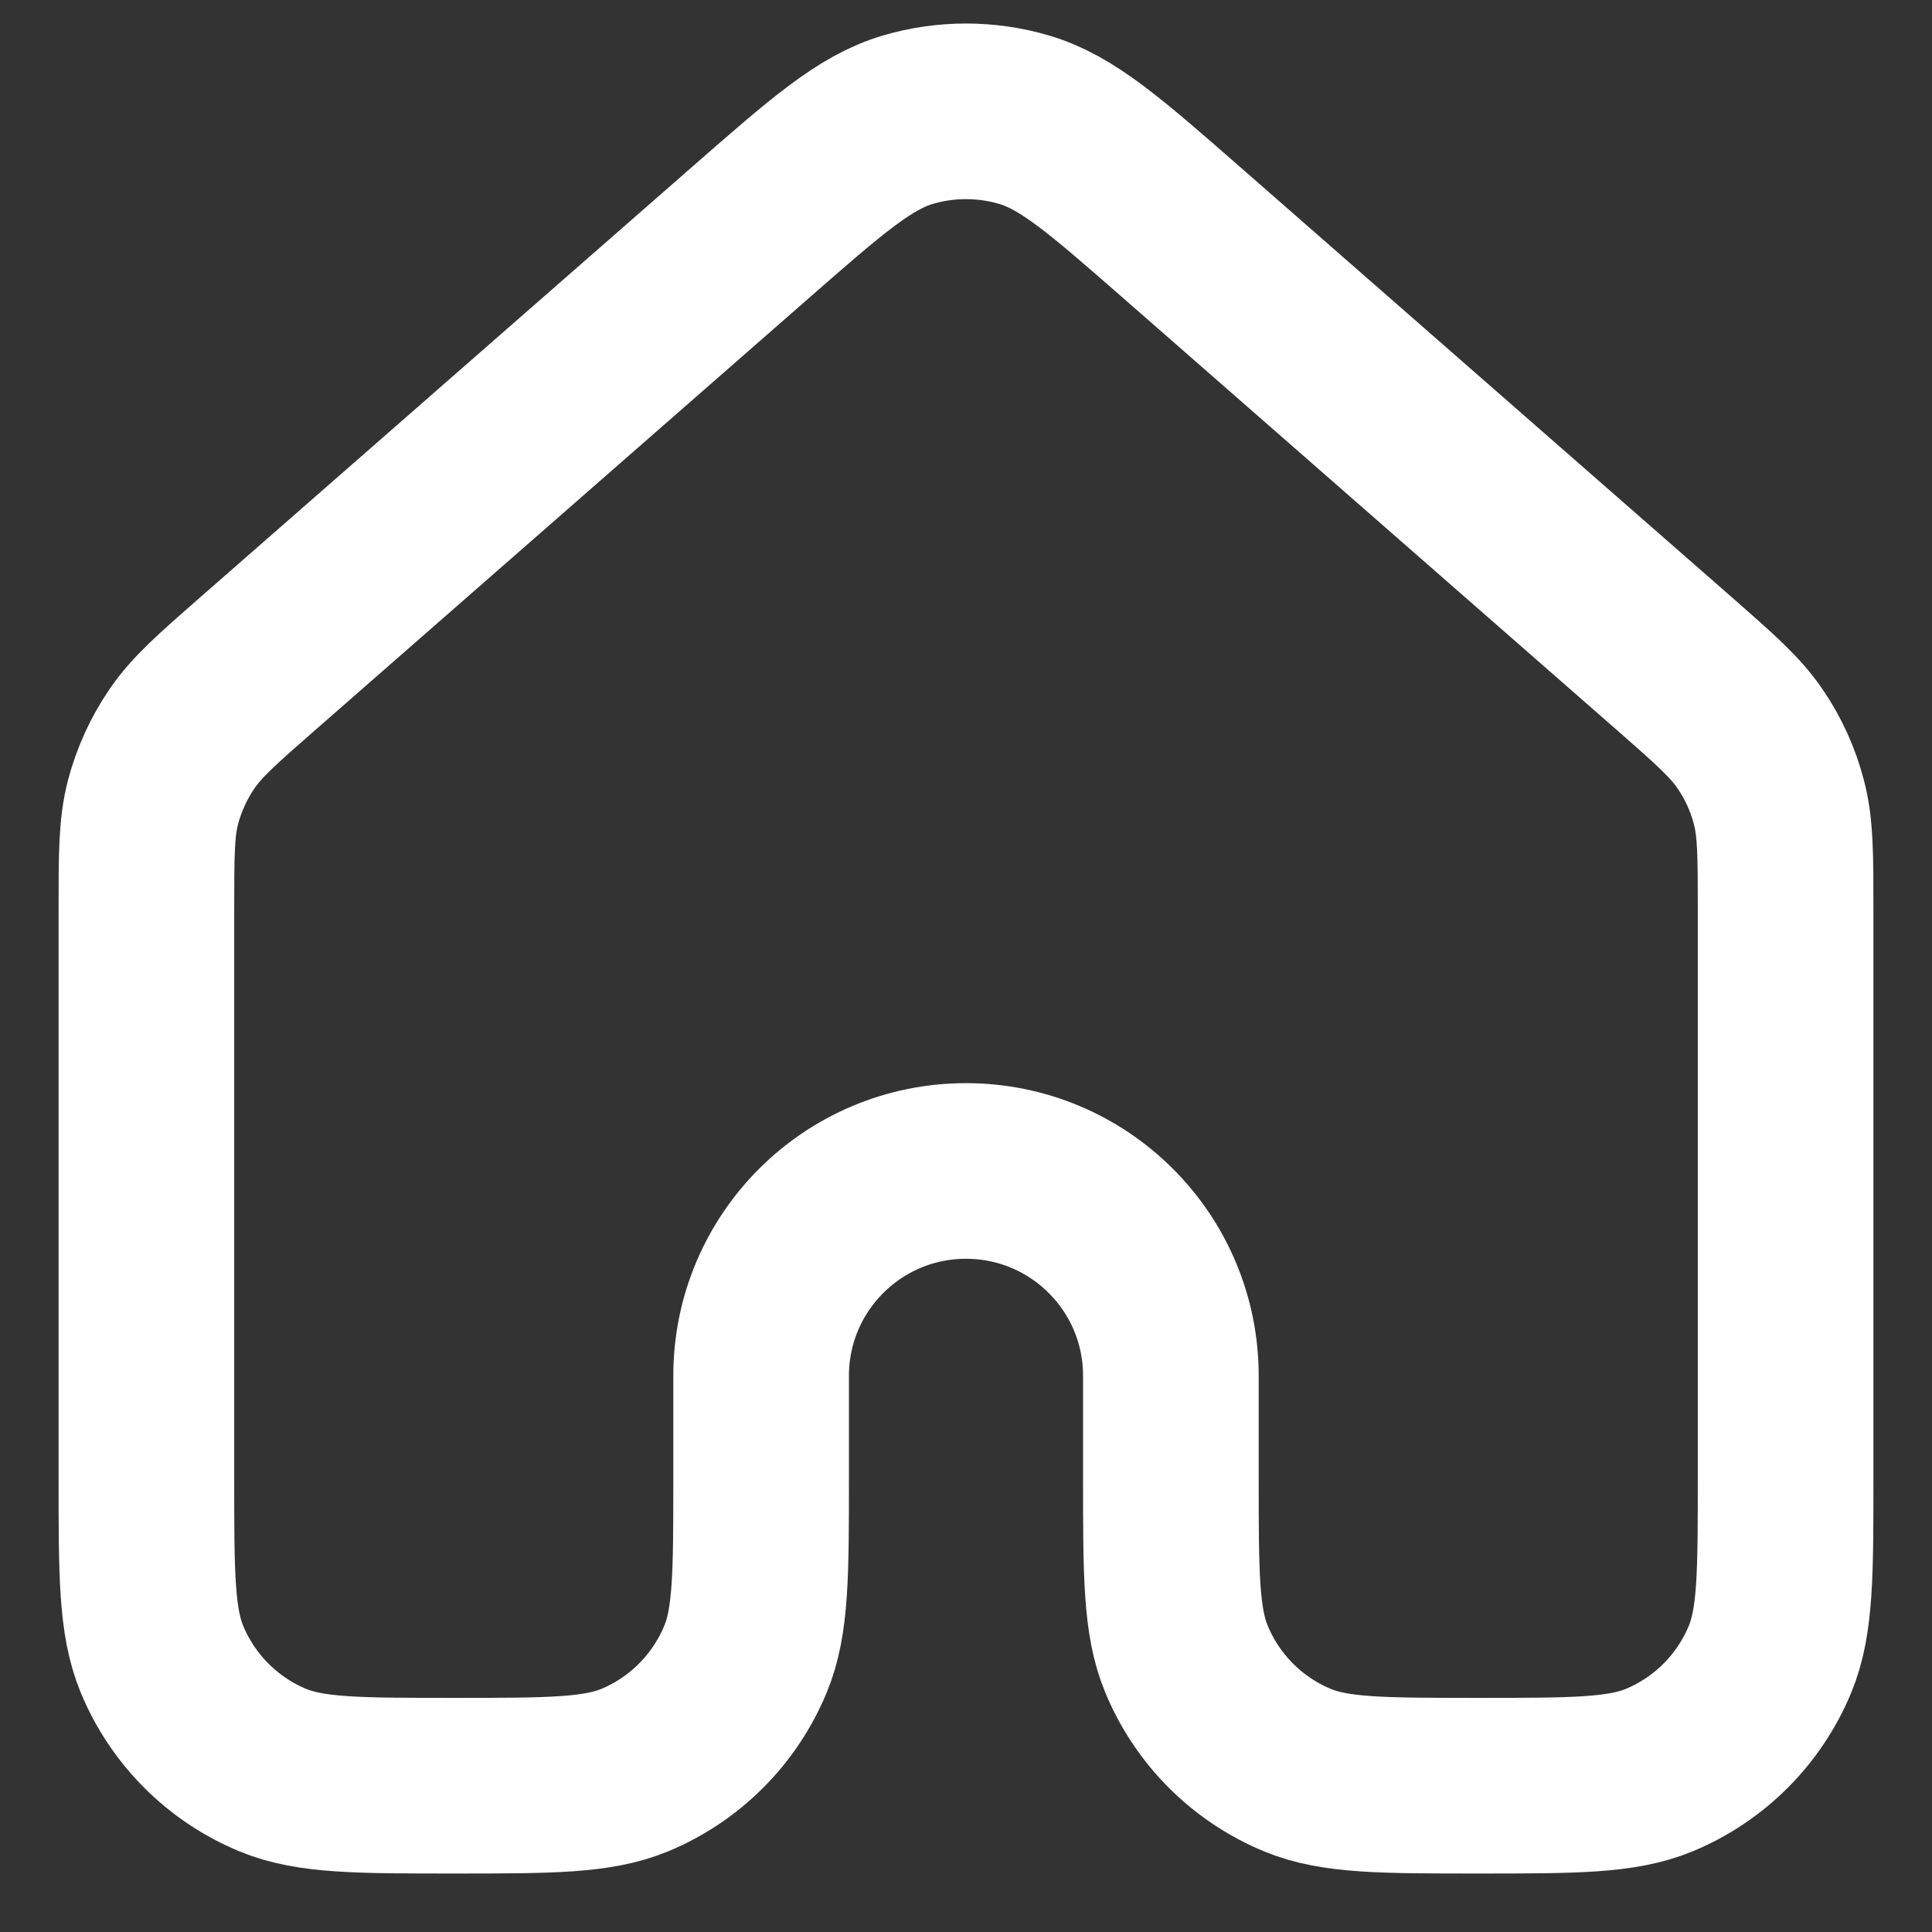 <svg width="22" height="22" viewBox="0 0 22 22" fill="none" xmlns="http://www.w3.org/2000/svg">
<rect x="0" y="0" width="22" height="22" fill="#333333" stroke="none"/>
<path d="M20.333 16.834V10.361C20.333 9.738 20.333 9.426 20.257 9.136C20.19 8.879 20.08 8.635 19.93 8.416C19.762 8.168 19.528 7.962 19.059 7.551L13.459 2.651C12.588 1.889 12.152 1.508 11.662 1.363C11.23 1.236 10.77 1.236 10.338 1.363C9.848 1.508 9.413 1.889 8.543 2.65L2.942 7.551C2.472 7.962 2.238 8.168 2.07 8.416C1.921 8.635 1.81 8.879 1.742 9.136C1.667 9.426 1.667 9.738 1.667 10.361V16.834C1.667 17.921 1.667 18.464 1.844 18.893C2.081 19.465 2.535 19.92 3.107 20.157C3.536 20.334 4.079 20.334 5.166 20.334C6.254 20.334 6.798 20.334 7.227 20.157C7.798 19.92 8.252 19.465 8.489 18.893C8.667 18.465 8.667 17.921 8.667 16.834V15.667C8.667 14.378 9.711 13.334 11 13.334C12.289 13.334 13.333 14.378 13.333 15.667V16.834C13.333 17.921 13.333 18.465 13.511 18.893C13.748 19.465 14.202 19.92 14.774 20.157C15.202 20.334 15.746 20.334 16.833 20.334C17.92 20.334 18.464 20.334 18.893 20.157C19.465 19.92 19.919 19.465 20.156 18.893C20.333 18.464 20.333 17.921 20.333 16.834Z" stroke="white" stroke-width="2" stroke-linecap="round" stroke-linejoin="round"/>
</svg>
